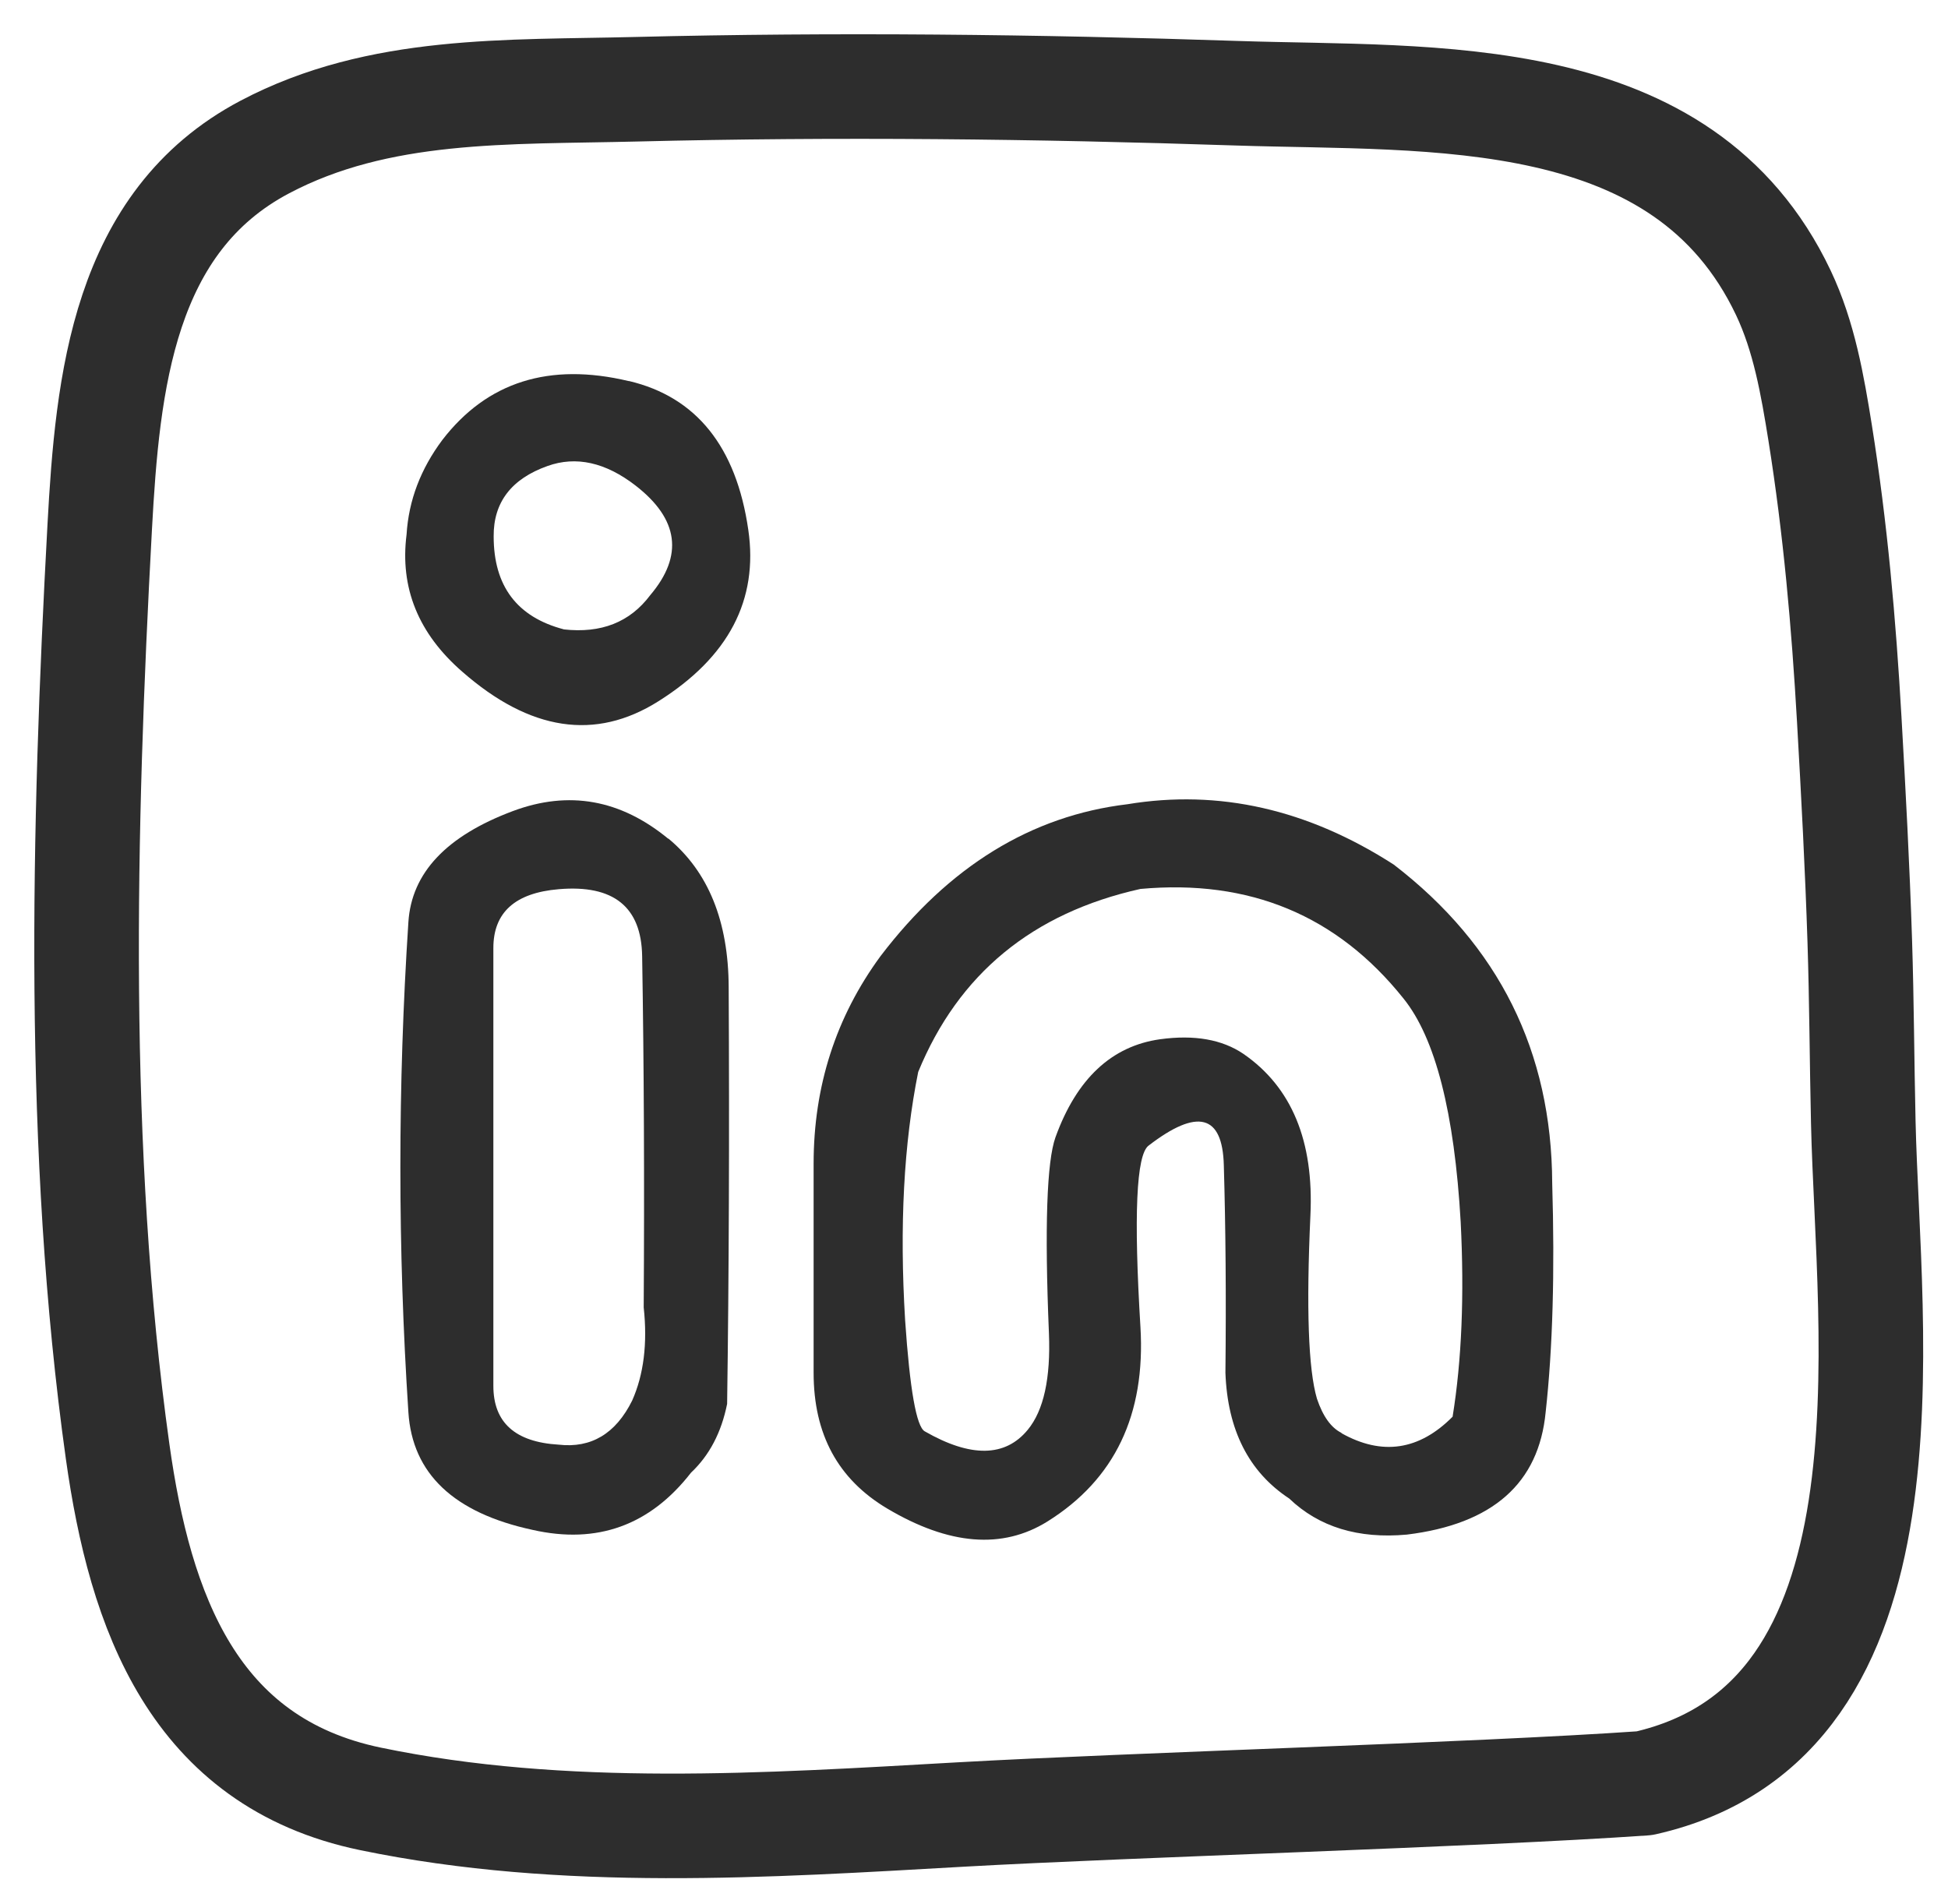 <svg width="45" height="44" viewBox="0 0 45 44" fill="none" xmlns="http://www.w3.org/2000/svg">
<path d="M14.532 8.804C16.084 9.173 17.008 10.32 17.286 12.241C17.522 13.859 16.833 15.182 15.209 16.203C13.753 17.121 12.243 16.891 10.679 15.52C9.664 14.638 9.235 13.582 9.392 12.349C9.441 11.558 9.719 10.833 10.22 10.163C11.253 8.822 12.69 8.369 14.52 8.804H14.532ZM13.022 14.542C13.886 14.638 14.55 14.379 15.021 13.751C15.794 12.839 15.68 11.993 14.683 11.22C13.989 10.682 13.306 10.531 12.648 10.767C11.814 11.063 11.398 11.607 11.404 12.392C11.404 13.539 11.941 14.258 13.028 14.542H13.022Z" fill="#2D2D2D"/>
<path d="M15.438 19.373C16.362 20.14 16.827 21.282 16.833 22.81C16.851 26.247 16.839 29.453 16.797 32.437C16.664 33.095 16.392 33.621 15.963 34.026C15.015 35.245 13.795 35.686 12.303 35.348C10.485 34.956 9.525 34.05 9.434 32.63C9.187 28.856 9.187 25.081 9.434 21.306C9.507 20.165 10.316 19.313 11.85 18.739C13.143 18.256 14.338 18.474 15.438 19.38V19.373ZM14.604 32.359C14.87 31.761 14.96 31.042 14.87 30.209C14.888 27.309 14.876 24.604 14.834 22.091C14.816 20.956 14.175 20.436 12.907 20.545C11.898 20.63 11.397 21.083 11.397 21.904C11.397 25.274 11.397 28.65 11.397 32.02C11.397 32.866 11.898 33.319 12.907 33.379C13.656 33.464 14.224 33.126 14.604 32.359Z" fill="#2D2D2D"/>
<path d="M32.197 19.977C34.625 21.844 35.845 24.296 35.857 27.34C35.918 29.387 35.869 31.151 35.706 32.624C35.549 34.273 34.48 35.215 32.499 35.457C31.376 35.559 30.47 35.282 29.781 34.623C28.845 34.007 28.356 33.035 28.308 31.718C28.326 29.979 28.314 28.378 28.271 26.923C28.241 25.751 27.662 25.6 26.532 26.47C26.248 26.687 26.188 28.082 26.345 30.661C26.466 32.685 25.753 34.182 24.195 35.155C23.156 35.801 21.924 35.704 20.492 34.853C19.357 34.176 18.795 33.138 18.795 31.718C18.795 30.106 18.795 28.499 18.795 26.887C18.795 25.099 19.309 23.498 20.341 22.091C21.918 20.02 23.82 18.848 26.043 18.582C28.157 18.232 30.21 18.697 32.197 19.977ZM30.989 33.114C31.925 33.639 32.783 33.512 33.556 32.733C33.767 31.428 33.828 29.931 33.743 28.239C33.598 25.703 33.157 23.982 32.421 23.07C30.887 21.149 28.863 20.31 26.345 20.539C23.851 21.095 22.141 22.502 21.211 24.767C20.879 26.416 20.776 28.324 20.909 30.504C21.018 32.105 21.169 32.962 21.362 33.071C22.425 33.681 23.222 33.669 23.742 33.035C24.11 32.588 24.273 31.845 24.231 30.806C24.128 28.342 24.183 26.832 24.382 26.277C24.871 24.924 25.68 24.169 26.798 24.012C27.595 23.903 28.235 24.018 28.724 24.35C29.836 25.117 30.355 26.361 30.271 28.088C30.174 30.221 30.222 31.634 30.422 32.316C30.561 32.727 30.748 32.987 30.989 33.107V33.114Z" fill="#2D2D2D"/>
<path d="M37.986 41.202C44.439 39.749 43.153 30.812 43.043 25.93C43.011 24.535 43.007 23.14 42.962 21.745C42.907 20.038 42.816 18.332 42.719 16.627C42.591 14.392 42.399 12.21 42.046 9.998C41.87 8.901 41.676 7.776 41.196 6.764C38.878 1.881 33.112 2.305 28.574 2.154C23.951 2 19.319 1.947 14.693 2.062C11.722 2.136 8.757 2.003 6.117 3.397C2.846 5.123 2.485 8.834 2.303 12.185C1.924 19.162 1.747 26.597 2.717 33.535C3.235 37.235 4.471 40.715 8.557 41.563C13.034 42.492 17.714 42.178 22.201 41.924C26.136 41.702 34.051 41.475 37.986 41.202Z" stroke="#2D2D2D" stroke-width="2.416" stroke-miterlimit="1.5" stroke-linecap="round" stroke-linejoin="round"/>
</svg>
